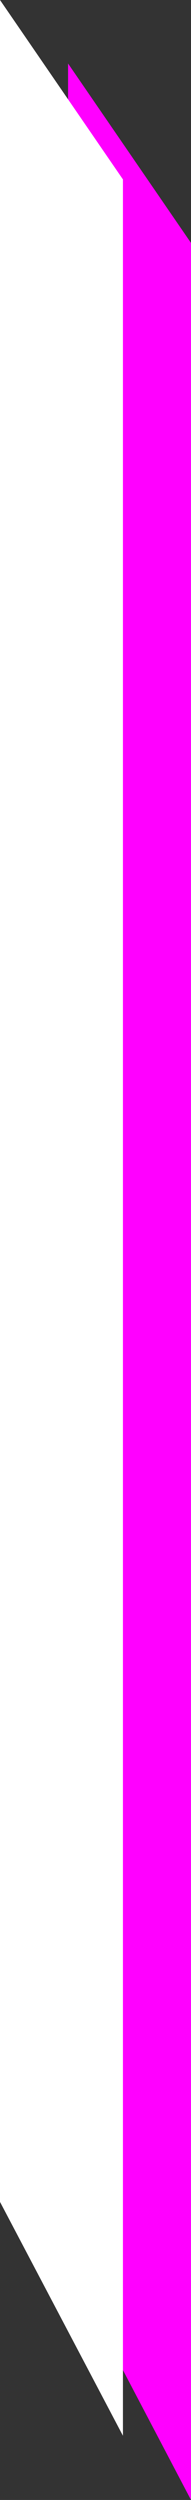 <?xml version="1.0" encoding="UTF-8"?>
<svg id="Layer_2" data-name="Layer 2" xmlns="http://www.w3.org/2000/svg" viewBox="0 0 2.75 35.81">
  <rect x="0" y="0" width="2.75" height="35.81" fill="#333333" stroke="none"/>
  <defs>
    <style>
      .cls-1 {
        fill: #f0f;
      }

      .cls-1, .cls-2 {
        stroke-width: 0px;
      }

      .cls-2 {
        fill: #fff;
      }
    </style>
  </defs>
  <g id="Layer_8" data-name="Layer 8">
    <polygon class="cls-1" points=".98 .91 2.75 3.48 2.75 35.81 .98 32.45 .98 .91"/>
    <polygon class="cls-2" points="0 0 1.77 2.57 1.77 34.89 0 31.54 0 0"/>
  </g>
</svg>